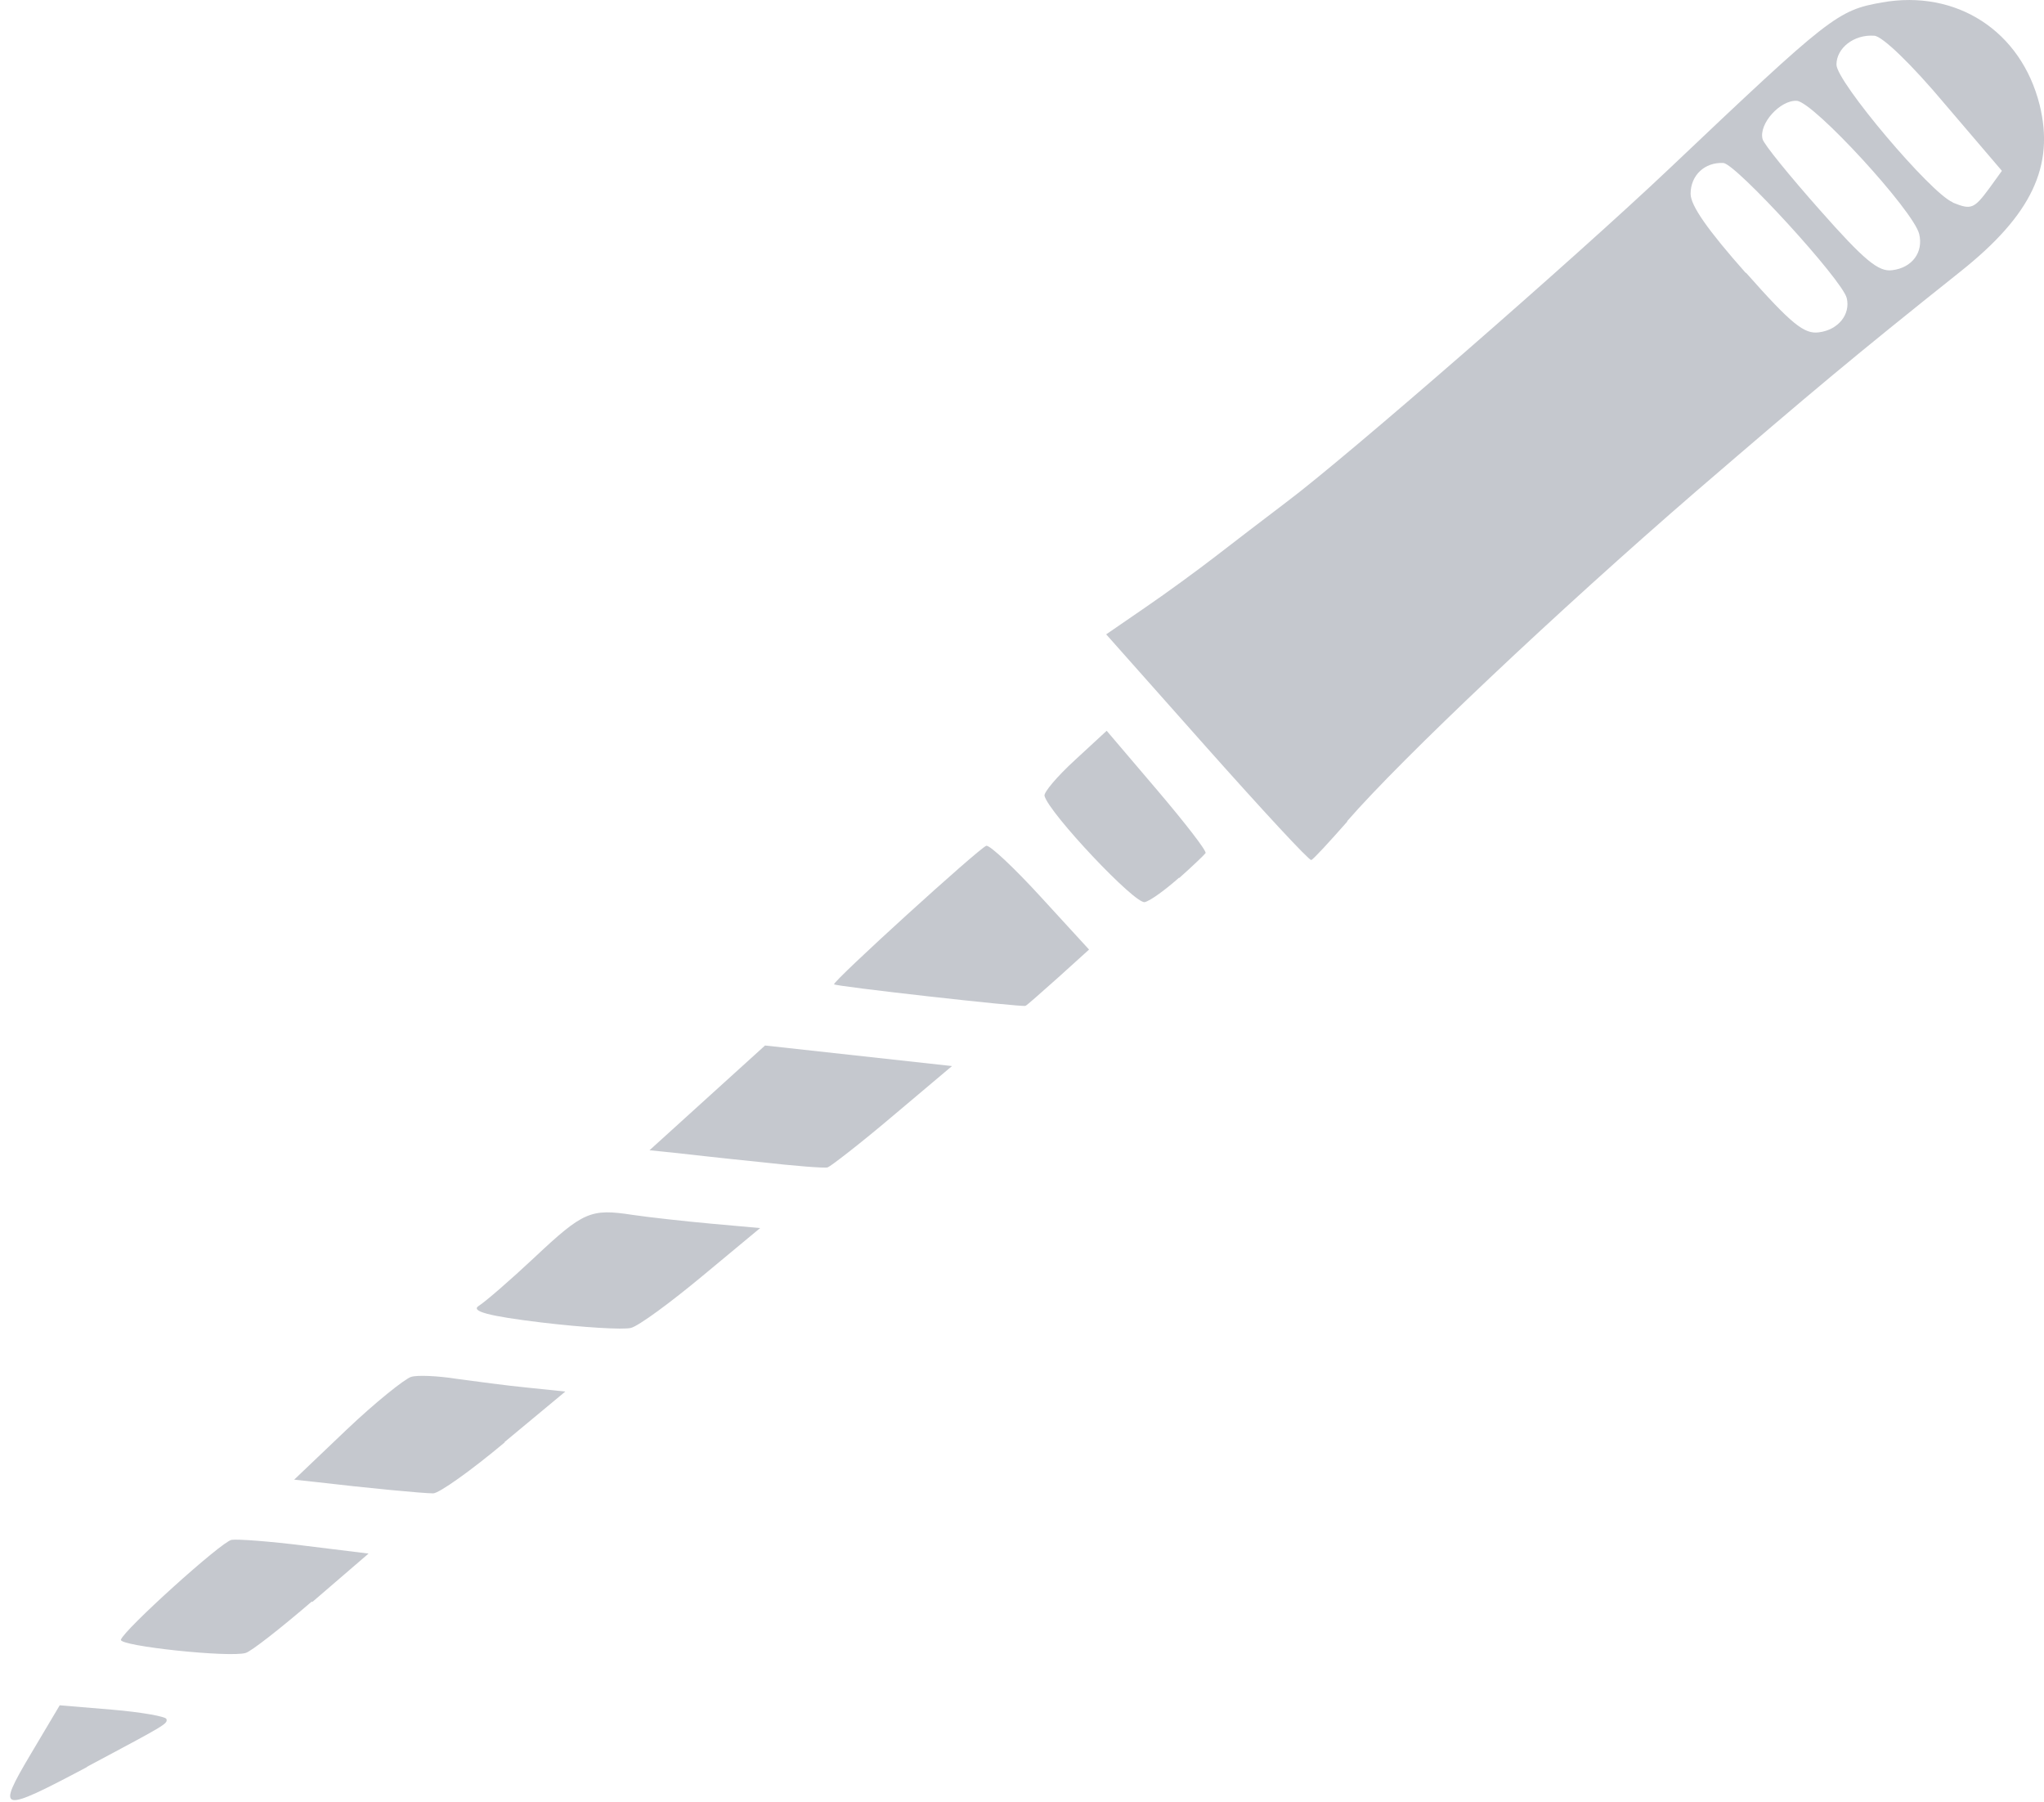 <?xml version="1.0" encoding="UTF-8"?>
<svg id="_图层_2" data-name="图层 2" xmlns="http://www.w3.org/2000/svg" viewBox="0 0 41.76 36.82">
  <g id="_图层_1-2" data-name="图层 1">
    <g>
      <path d="m27.52,16.78c1.12-1.29,4.33-4.32,7.13-6.74,2.43-2.09,3.18-2.72,5.4-4.49,1.46-1.16,1.93-2.16,1.62-3.41-.38-1.51-1.7-2.36-3.22-2.09-.91.16-1.06.28-4.35,3.4-1.92,1.82-6.58,5.88-7.82,6.81-.45.34-1.1.84-1.45,1.11s-.99.74-1.43,1.04l-.8.55,2.06,2.32c1.13,1.27,2.09,2.31,2.13,2.29.04-.01.37-.37.74-.79m12.36-12.65c-.45-.19-2.37-2.46-2.37-2.81,0-.34.36-.62.77-.59.16,0,.77.59,1.44,1.39l1.17,1.37-.26.36c-.31.42-.37.44-.74.29m-2.72.15c-.62-.7-1.15-1.35-1.17-1.45-.08-.31.36-.8.7-.78.34.02,2.38,2.24,2.5,2.72.09.37-.14.69-.55.74-.28.04-.57-.2-1.48-1.23m-1.51,1.29c-.78-.88-1.13-1.38-1.13-1.62,0-.38.29-.65.67-.63.26.02,2.43,2.39,2.52,2.76.08.33-.17.65-.57.7-.3.04-.56-.17-1.49-1.22" style="fill: #c5c8ce;"/>
      <path d="m21.62,19.97l.63-.57-.99-1.08c-.54-.59-1.04-1.06-1.11-1.04-.15.05-3.13,2.76-3.11,2.83.01.04,3.83.47,3.91.44.02,0,.32-.27.67-.58" style="fill: #c5c8ce;"/>
      <path d="m18.24,22.8l1.21-1.02-1.91-.21-1.91-.21-1.18,1.07-1.18,1.07.49.05c.27.03,1.06.12,1.76.19.7.08,1.33.13,1.39.11s.67-.49,1.33-1.05" style="fill: #c5c8ce;"/>
      <path d="m14.35,26.07l1.18-.98-1-.09c-.55-.05-1.27-.13-1.61-.18-.85-.13-1-.07-2,.87-.49.46-1.01.91-1.14.99-.17.11.21.21,1.29.34.84.1,1.66.15,1.82.11.16-.04.81-.52,1.46-1.06" style="fill: #c5c8ce;"/>
      <path d="m10.31,29.46l1.24-1.03-.77-.08c-.42-.04-1.08-.13-1.45-.18-.38-.06-.8-.08-.93-.04s-.73.52-1.32,1.08l-1.07,1.02.46.05c1.02.12,2.17.23,2.38.23.12,0,.78-.47,1.46-1.04" style="fill: #c5c8ce;"/>
      <path d="m6.38,32.73l1.15-.99-1.3-.16c-.71-.09-1.39-.14-1.5-.12-.21.04-2.2,1.84-2.26,2.04-.04.13,2.23.37,2.55.27.11-.03.71-.5,1.35-1.05" style="fill: #c5c8ce;"/>
      <path d="m24.09,17.94c.27-.24.51-.47.54-.51.03-.04-.42-.62-.99-1.29l-1.03-1.21-.65.6c-.36.33-.64.66-.62.73.09.35,1.86,2.23,2.05,2.17.12-.03.43-.26.7-.5" style="fill: #c5c8ce;"/>
      <path d="m1.77,36.1c1.61-.86,1.66-.88,1.63-.98-.01-.05-.51-.14-1.1-.19l-1.08-.09-.6,1.01c-.7,1.18-.63,1.2,1.16.25" style="fill: #c5c8ce;"/>
      <path d="m.47,36.01l.47-.81-.47.81-.47.81.47-.81" style="fill: #c5c8ce;"/>
    </g>
  </g>
</svg>